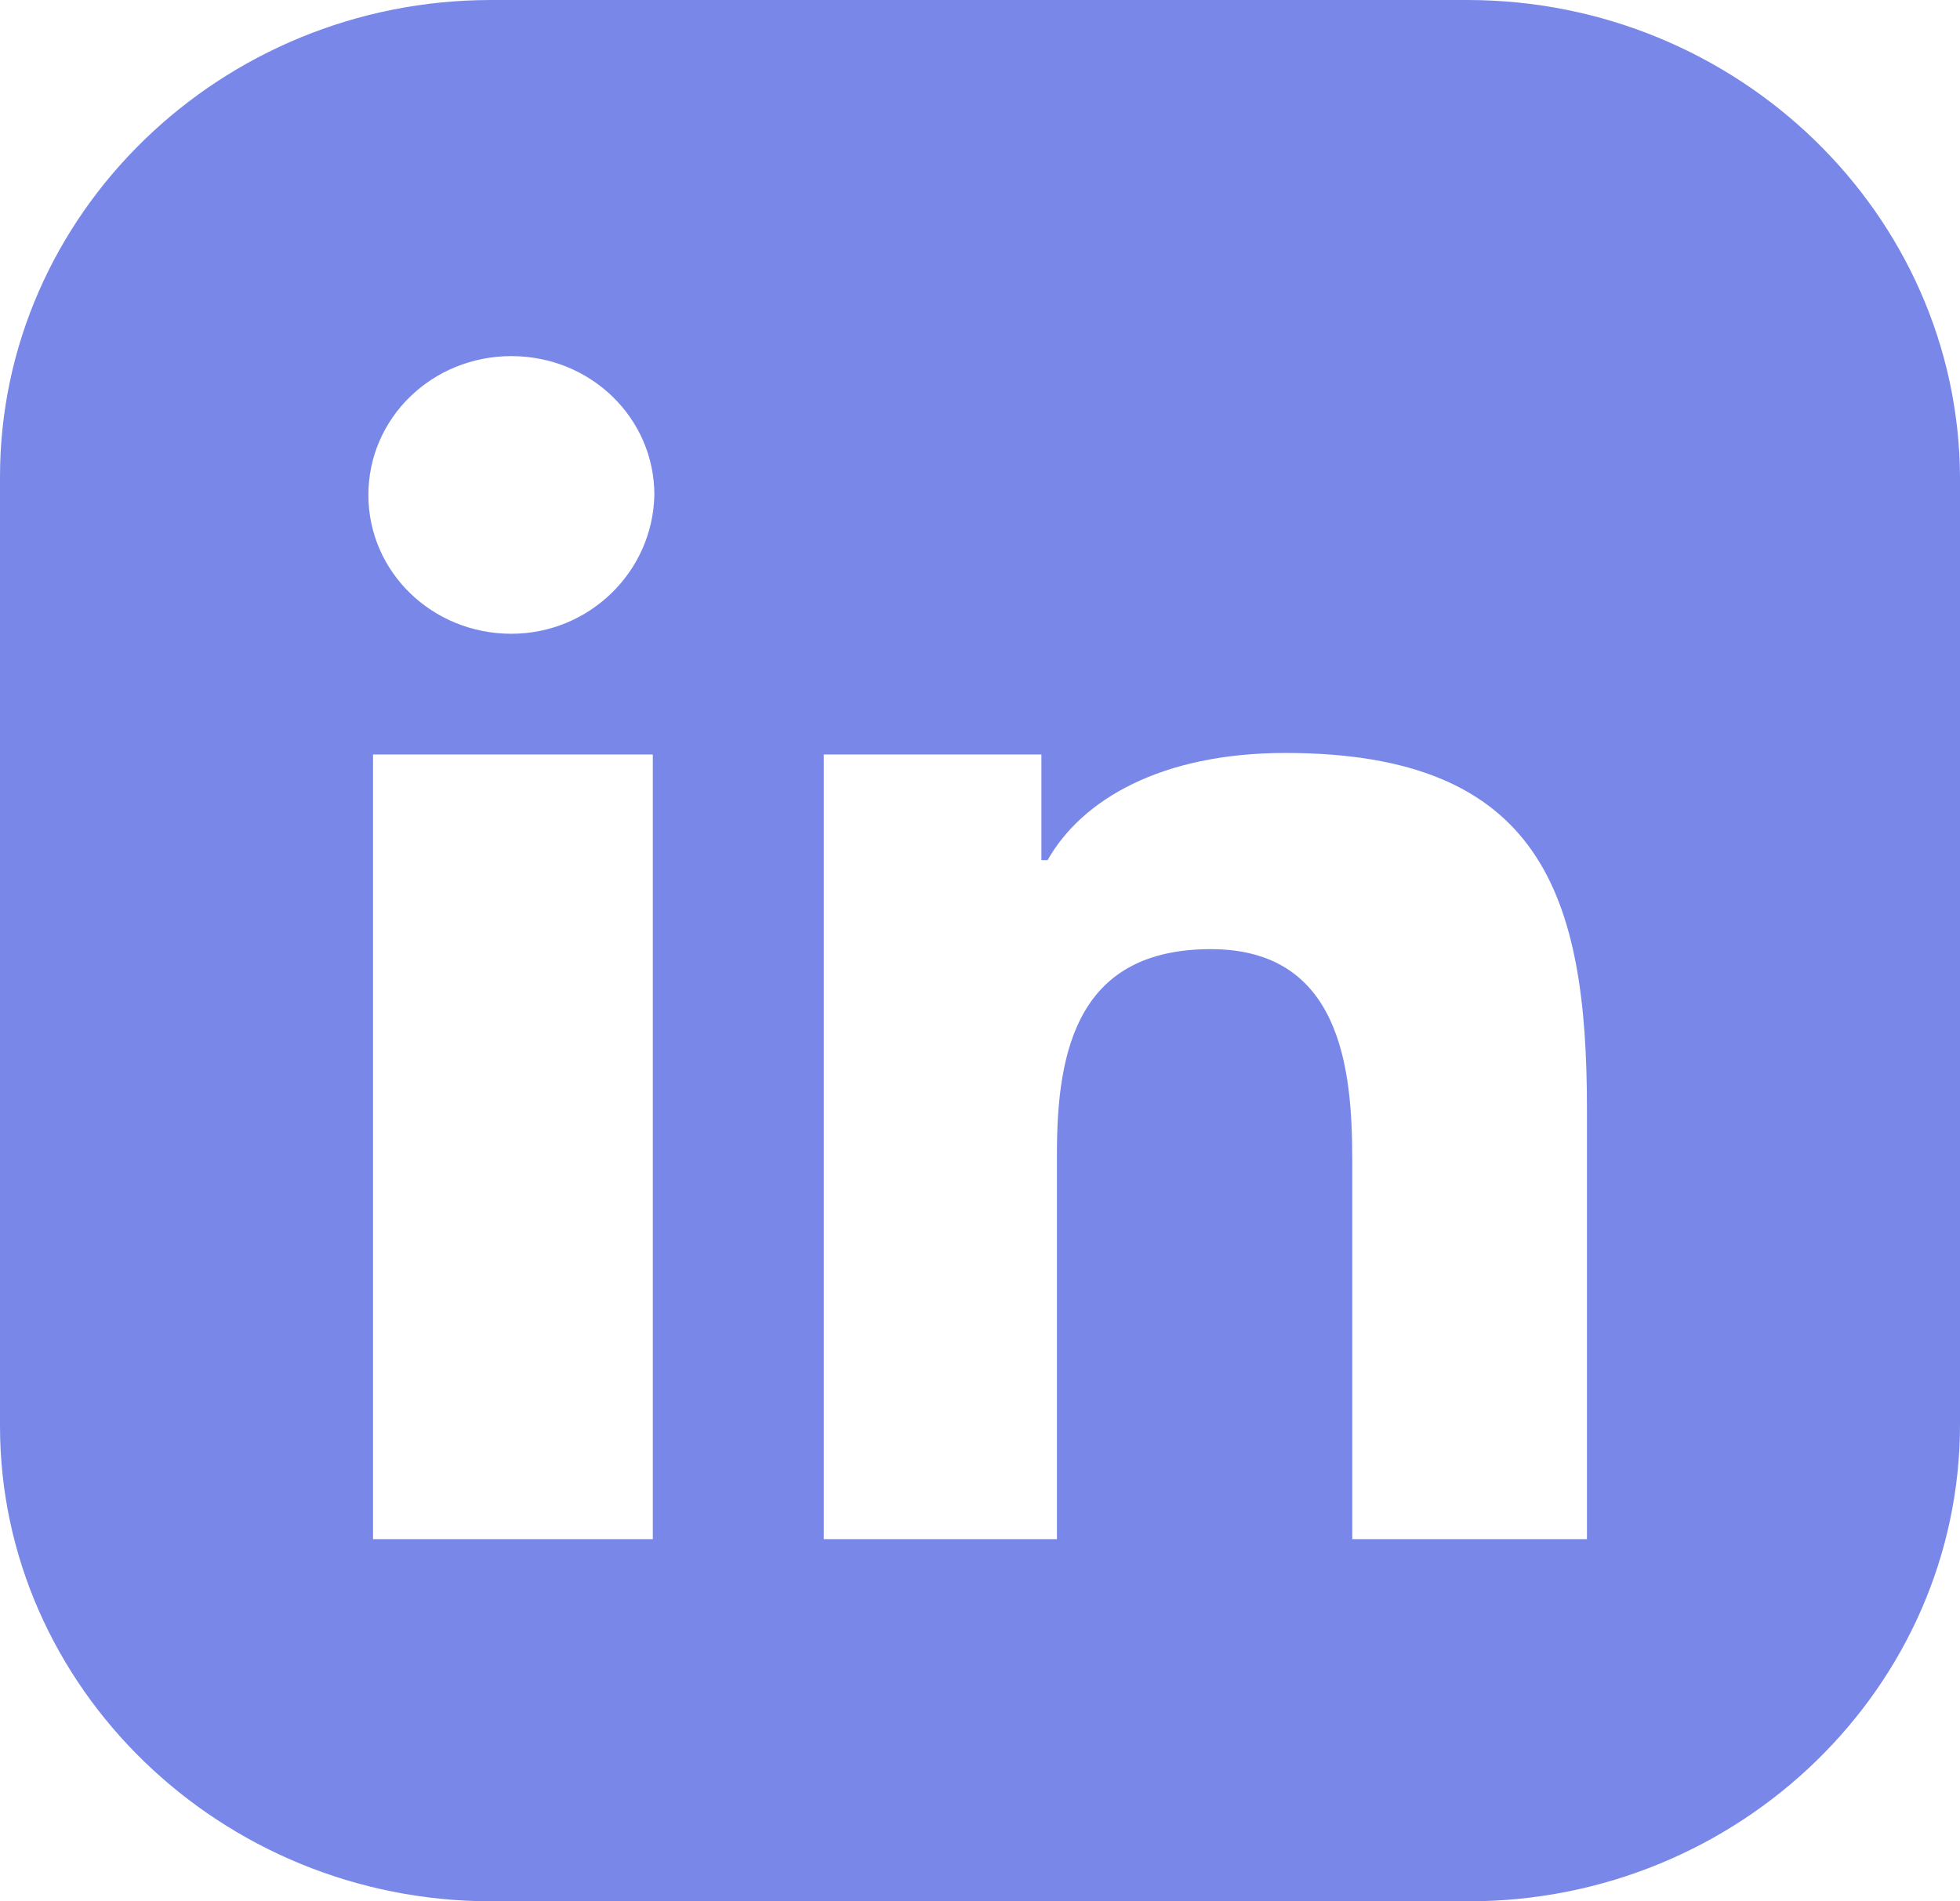 <svg width="134" height="130" viewBox="0 0 134 130" fill="none" xmlns="http://www.w3.org/2000/svg">
  <path
    d="M100.314 0H33.58C15.09 0 0 14.651 0 32.603V97.5C0 115.349 15.09 130 33.58 130H100.42C118.91 130 134 115.349 134 97.397V32.603C133.894 14.651 118.804 0 100.314 0ZM44.631 105.238H25.504V51.587H44.631V105.238ZM34.961 43.333C29.542 43.333 25.185 39.103 25.185 33.841C25.185 28.579 29.542 24.349 34.961 24.349C40.381 24.349 44.737 28.579 44.737 33.841C44.631 39.103 40.274 43.333 34.961 43.333ZM108.496 105.238H108.39H92.45V79.238C92.45 72.944 91.6 64.897 82.78 64.897C73.748 64.897 72.26 71.706 72.26 78.825V105.238H56.32V51.587H71.198V58.809H71.623C73.96 54.682 79.38 51.484 87.881 51.484C105.415 51.484 108.496 61.286 108.496 75.833V105.238Z"
    fill="#7988e8" />
</svg>
